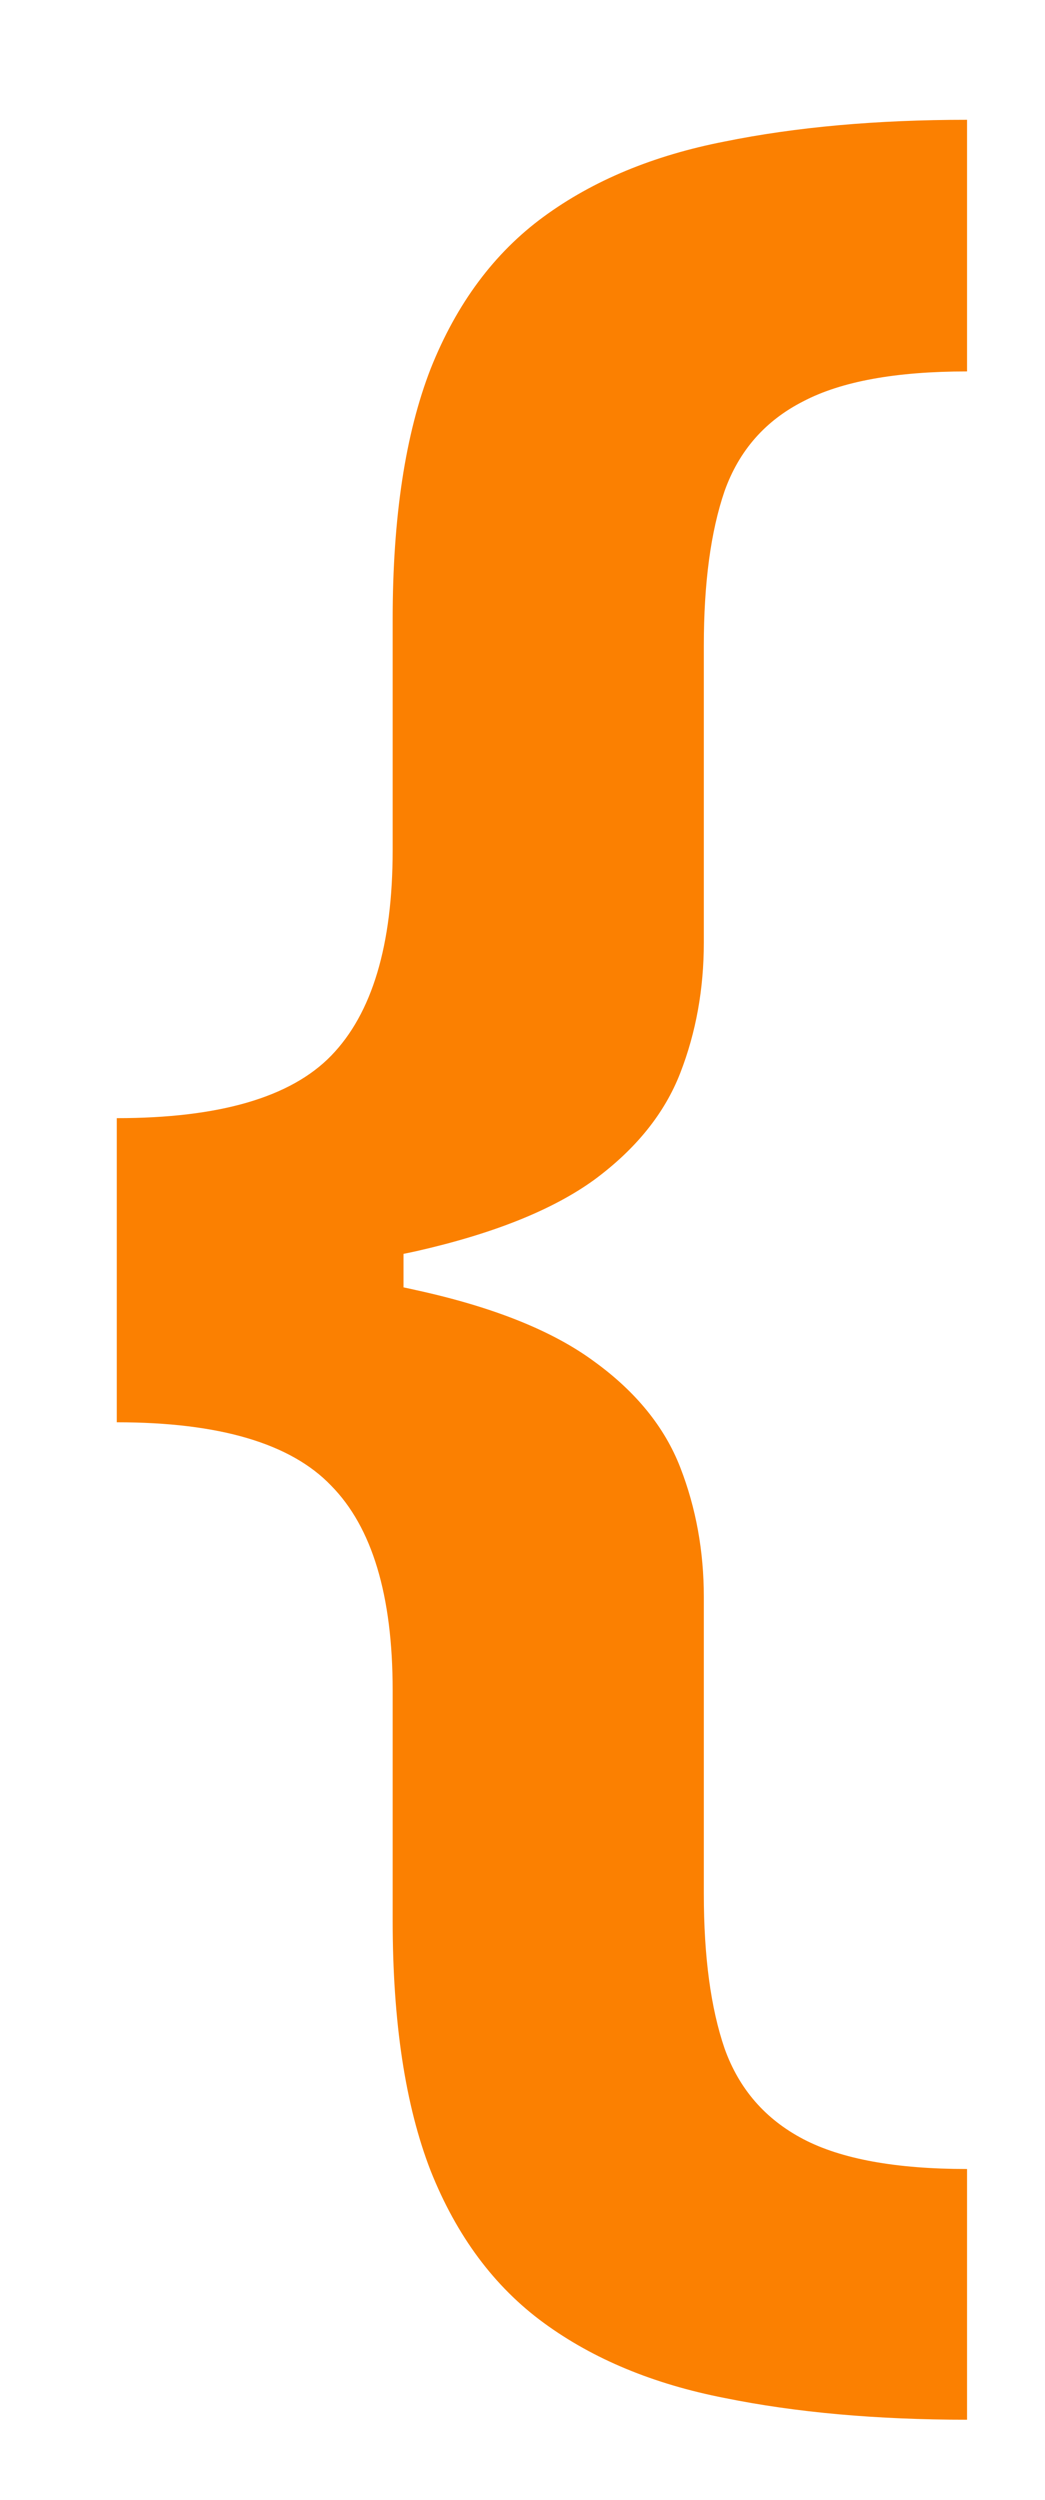 <svg width="64" height="153" viewBox="0 0 64 153" fill="none" xmlns="http://www.w3.org/2000/svg">
<g filter="url(#filter0_d_162_8)">
<path d="M0.152 71.131V61.436C6.43 61.436 10.807 60.162 13.281 57.614C15.793 55.028 17.048 50.837 17.048 45.038V30.912C17.048 24.671 17.824 19.555 19.375 15.567C20.963 11.578 23.271 8.476 26.3 6.26C29.328 4.044 33.021 2.511 37.379 1.662C41.737 0.776 46.686 0.332 52.226 0.332V15.733C47.868 15.733 44.526 16.342 42.199 17.561C39.872 18.743 38.266 20.571 37.379 23.046C36.53 25.52 36.105 28.678 36.105 32.519V50.689C36.105 53.533 35.625 56.192 34.665 58.666C33.705 61.141 31.95 63.32 29.402 65.203C26.854 67.05 23.216 68.508 18.489 69.579C13.798 70.614 7.686 71.131 0.152 71.131ZM52.226 141.098C46.686 141.098 41.737 140.655 37.379 139.768C33.021 138.919 29.328 137.386 26.3 135.17C23.271 132.955 20.963 129.852 19.375 125.864C17.824 121.875 17.048 116.76 17.048 110.518V96.447C17.048 90.649 15.793 86.476 13.281 83.928C10.807 81.342 6.43 80.05 0.152 80.05V70.355C7.686 70.355 13.798 70.891 18.489 71.962C23.216 72.996 26.854 74.454 29.402 76.338C31.95 78.185 33.705 80.345 34.665 82.82C35.625 85.294 36.105 87.935 36.105 90.742V108.912C36.105 112.753 36.53 115.911 37.379 118.385C38.266 120.859 39.872 122.706 42.199 123.925C44.526 125.143 47.868 125.753 52.226 125.753V141.098ZM0.152 80.05V61.436H17.713V80.05H0.152Z" fill="#FB8001"/>
</g>
<defs>
<filter id="filter0_d_162_8" x="0.152" y="0.332" width="63.074" height="151.766" filterUnits="userSpaceOnUse" color-interpolation-filters="sRGB">
<feFlood flood-opacity="0" result="BackgroundImageFix"/>
<feColorMatrix in="SourceAlpha" type="matrix" values="0 0 0 0 0 0 0 0 0 0 0 0 0 0 0 0 0 0 127 0" result="hardAlpha"/>
<feOffset dx="7" dy="7"/>
<feGaussianBlur stdDeviation="2"/>
<feComposite in2="hardAlpha" operator="out"/>
<feColorMatrix type="matrix" values="0 0 0 0 0 0 0 0 0 0 0 0 0 0 0 0 0 0 1 0"/>
<feBlend mode="normal" in2="BackgroundImageFix" result="effect1_dropShadow_162_8"/>
<feBlend mode="normal" in="SourceGraphic" in2="effect1_dropShadow_162_8" result="shape"/>
</filter>
</defs>
</svg>
